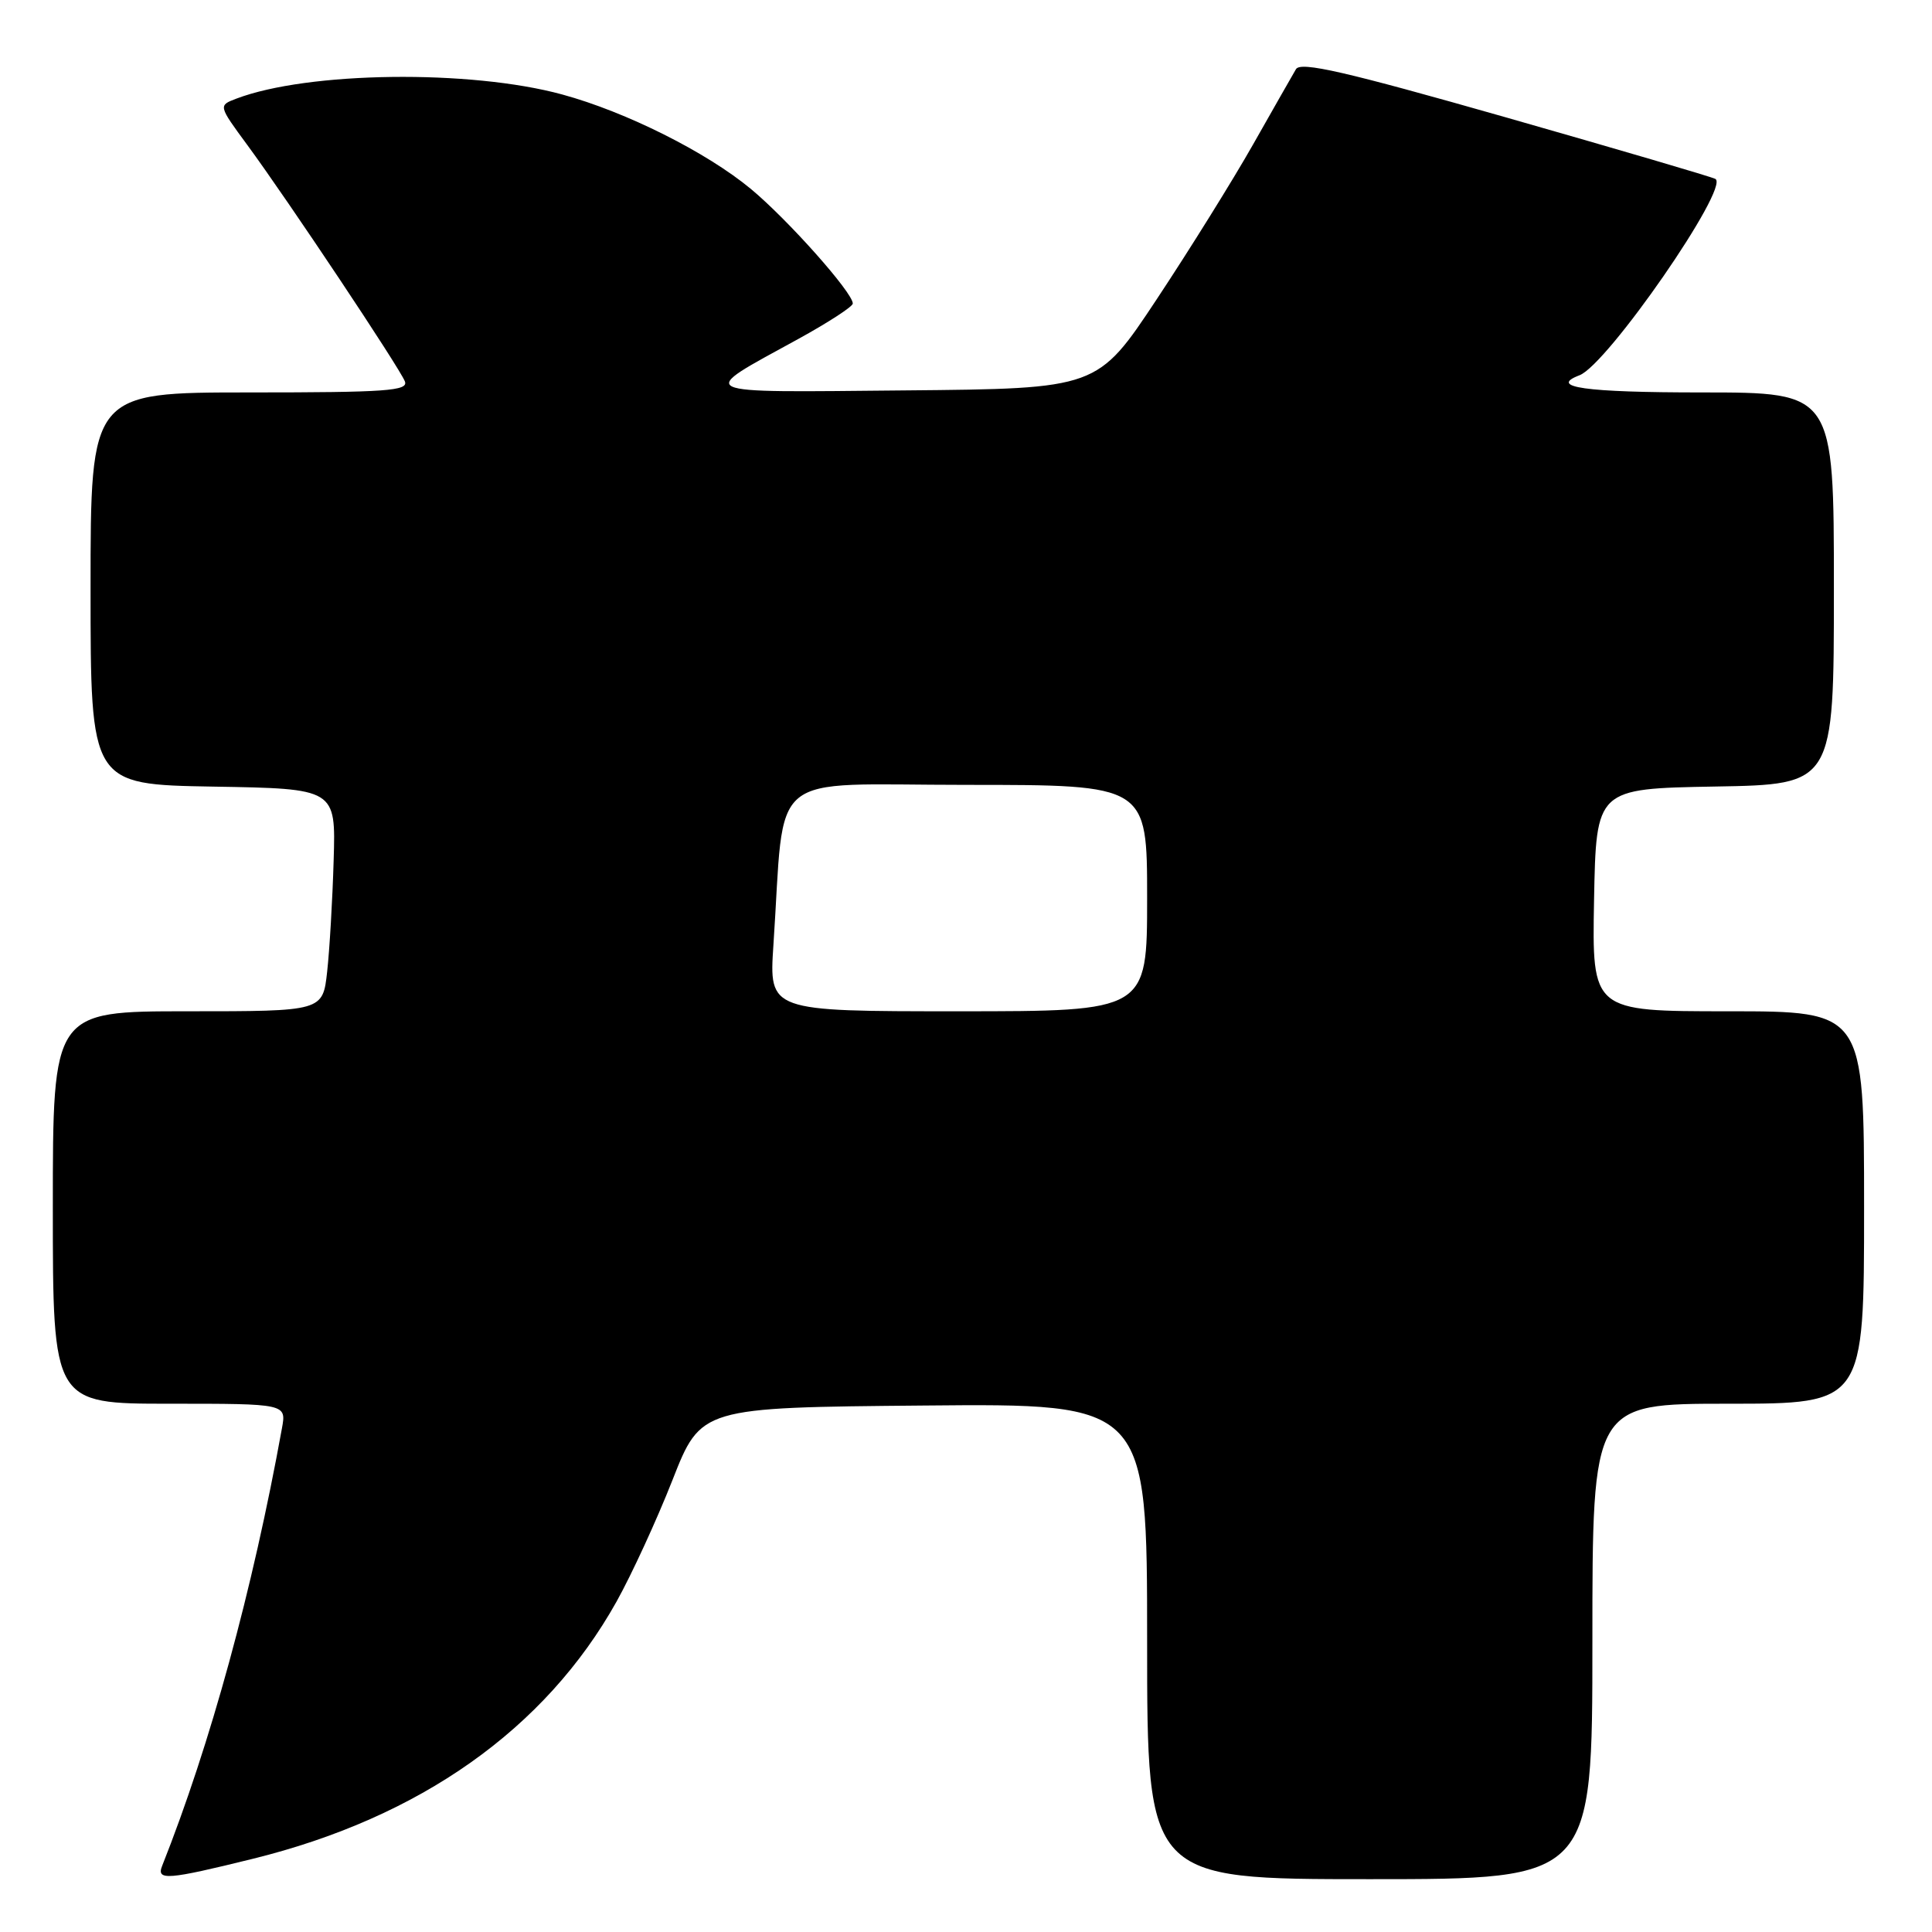 <?xml version="1.0" encoding="UTF-8" standalone="no"?>
<!DOCTYPE svg PUBLIC "-//W3C//DTD SVG 1.1//EN" "http://www.w3.org/Graphics/SVG/1.1/DTD/svg11.dtd" >
<svg xmlns="http://www.w3.org/2000/svg" xmlns:xlink="http://www.w3.org/1999/xlink" version="1.1" viewBox="0 0 256 256">
 <g >
 <path fill="currentColor"
d=" M 33.50 246.30 C 55.67 240.83 72.25 229.11 81.69 212.23 C 83.68 208.67 87.02 201.42 89.10 196.13 C 92.88 186.50 92.88 186.50 122.44 186.24 C 152.00 185.97 152.00 185.97 152.00 217.49 C 152.00 249.00 152.00 249.00 181.50 249.00 C 211.00 249.00 211.00 249.00 211.00 217.50 C 211.00 186.00 211.00 186.00 229.00 186.00 C 247.00 186.00 247.00 186.00 247.00 160.00 C 247.00 134.00 247.00 134.00 228.97 134.00 C 210.95 134.00 210.95 134.00 211.22 119.25 C 211.50 104.50 211.50 104.50 227.25 104.22 C 243.00 103.95 243.00 103.95 243.00 77.97 C 243.00 52.00 243.00 52.00 225.50 52.00 C 210.00 52.00 205.13 51.31 209.30 49.72 C 213.00 48.30 229.23 24.84 227.30 23.71 C 226.86 23.45 214.35 19.78 199.50 15.54 C 178.19 9.47 172.34 8.12 171.72 9.17 C 171.29 9.90 168.73 14.39 166.04 19.14 C 163.35 23.89 157.60 33.12 153.28 39.64 C 145.42 51.50 145.42 51.50 119.96 51.73 C 91.32 51.99 92.16 52.39 105.75 44.93 C 109.74 42.74 113.00 40.62 113.00 40.22 C 113.00 38.77 104.40 29.11 99.50 25.04 C 93.63 20.17 82.95 14.82 74.50 12.52 C 62.31 9.19 40.79 9.47 31.32 13.07 C 28.92 13.98 28.92 13.98 32.79 19.24 C 38.15 26.53 52.97 48.77 53.65 50.54 C 54.13 51.79 51.20 52.00 33.11 52.00 C 12.00 52.00 12.00 52.00 12.00 77.98 C 12.00 103.95 12.00 103.95 28.25 104.23 C 44.50 104.50 44.50 104.50 44.21 114.00 C 44.06 119.22 43.67 125.86 43.35 128.75 C 42.77 134.00 42.77 134.00 24.88 134.00 C 7.00 134.00 7.00 134.00 7.00 160.00 C 7.00 186.00 7.00 186.00 22.47 186.00 C 37.95 186.00 37.95 186.00 37.36 189.25 C 33.49 210.63 27.87 231.16 21.48 247.25 C 20.70 249.21 22.21 249.09 33.50 246.30 Z  M 102.48 125.25 C 104.07 101.60 101.18 104.00 128.08 104.00 C 152.00 104.00 152.00 104.00 152.00 119.00 C 152.00 134.00 152.00 134.00 126.95 134.00 C 101.90 134.00 101.90 134.00 102.48 125.25 Z "/>
</g>
</svg>